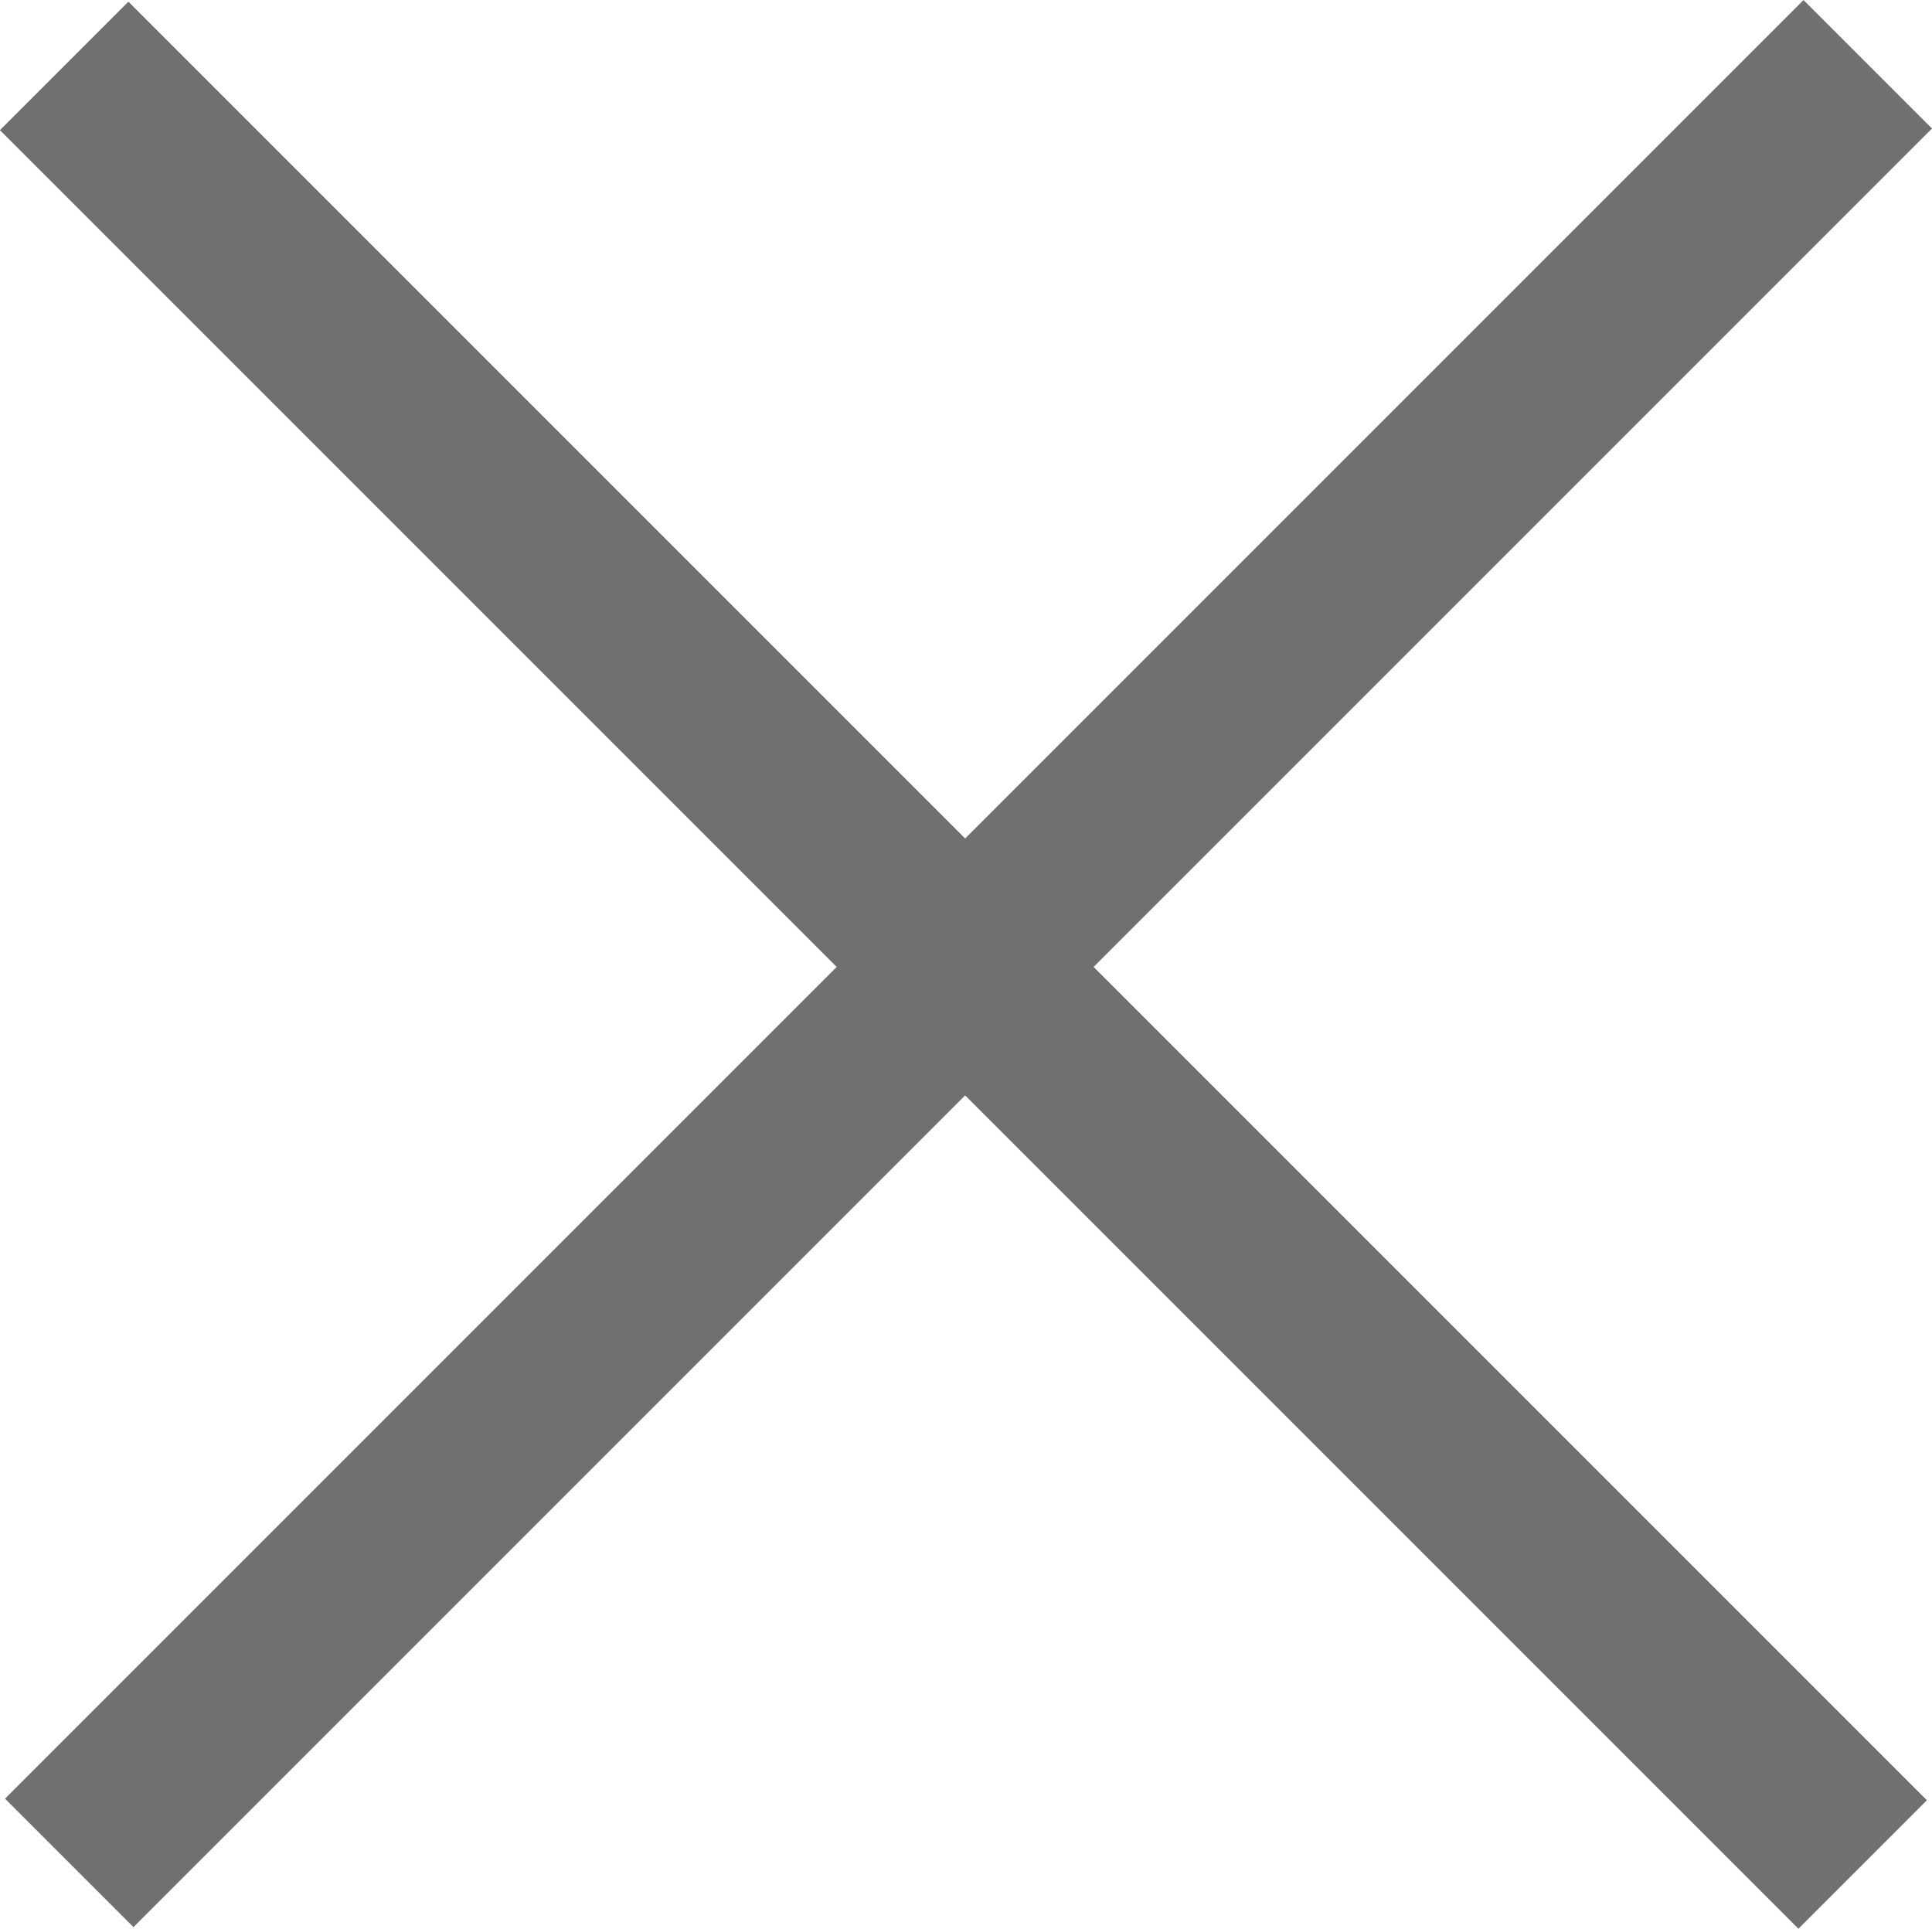 <svg xmlns="http://www.w3.org/2000/svg" width="20.205" height="20.17" viewBox="0 0 20.205 20.17">
  <g id="Group_191" data-name="Group 191" transform="translate(0.006 -0.029)">
    <rect id="Rectangle_312" data-name="Rectangle 312" width="1.9" height="26.6" transform="translate(1.39 20.182) rotate(-135)" fill="#707070"/>
    <rect id="Rectangle_313" data-name="Rectangle 313" width="1.9" height="26.6" transform="translate(-0.007 1.39) rotate(-45)" fill="#707070"/>
  </g>
</svg>
